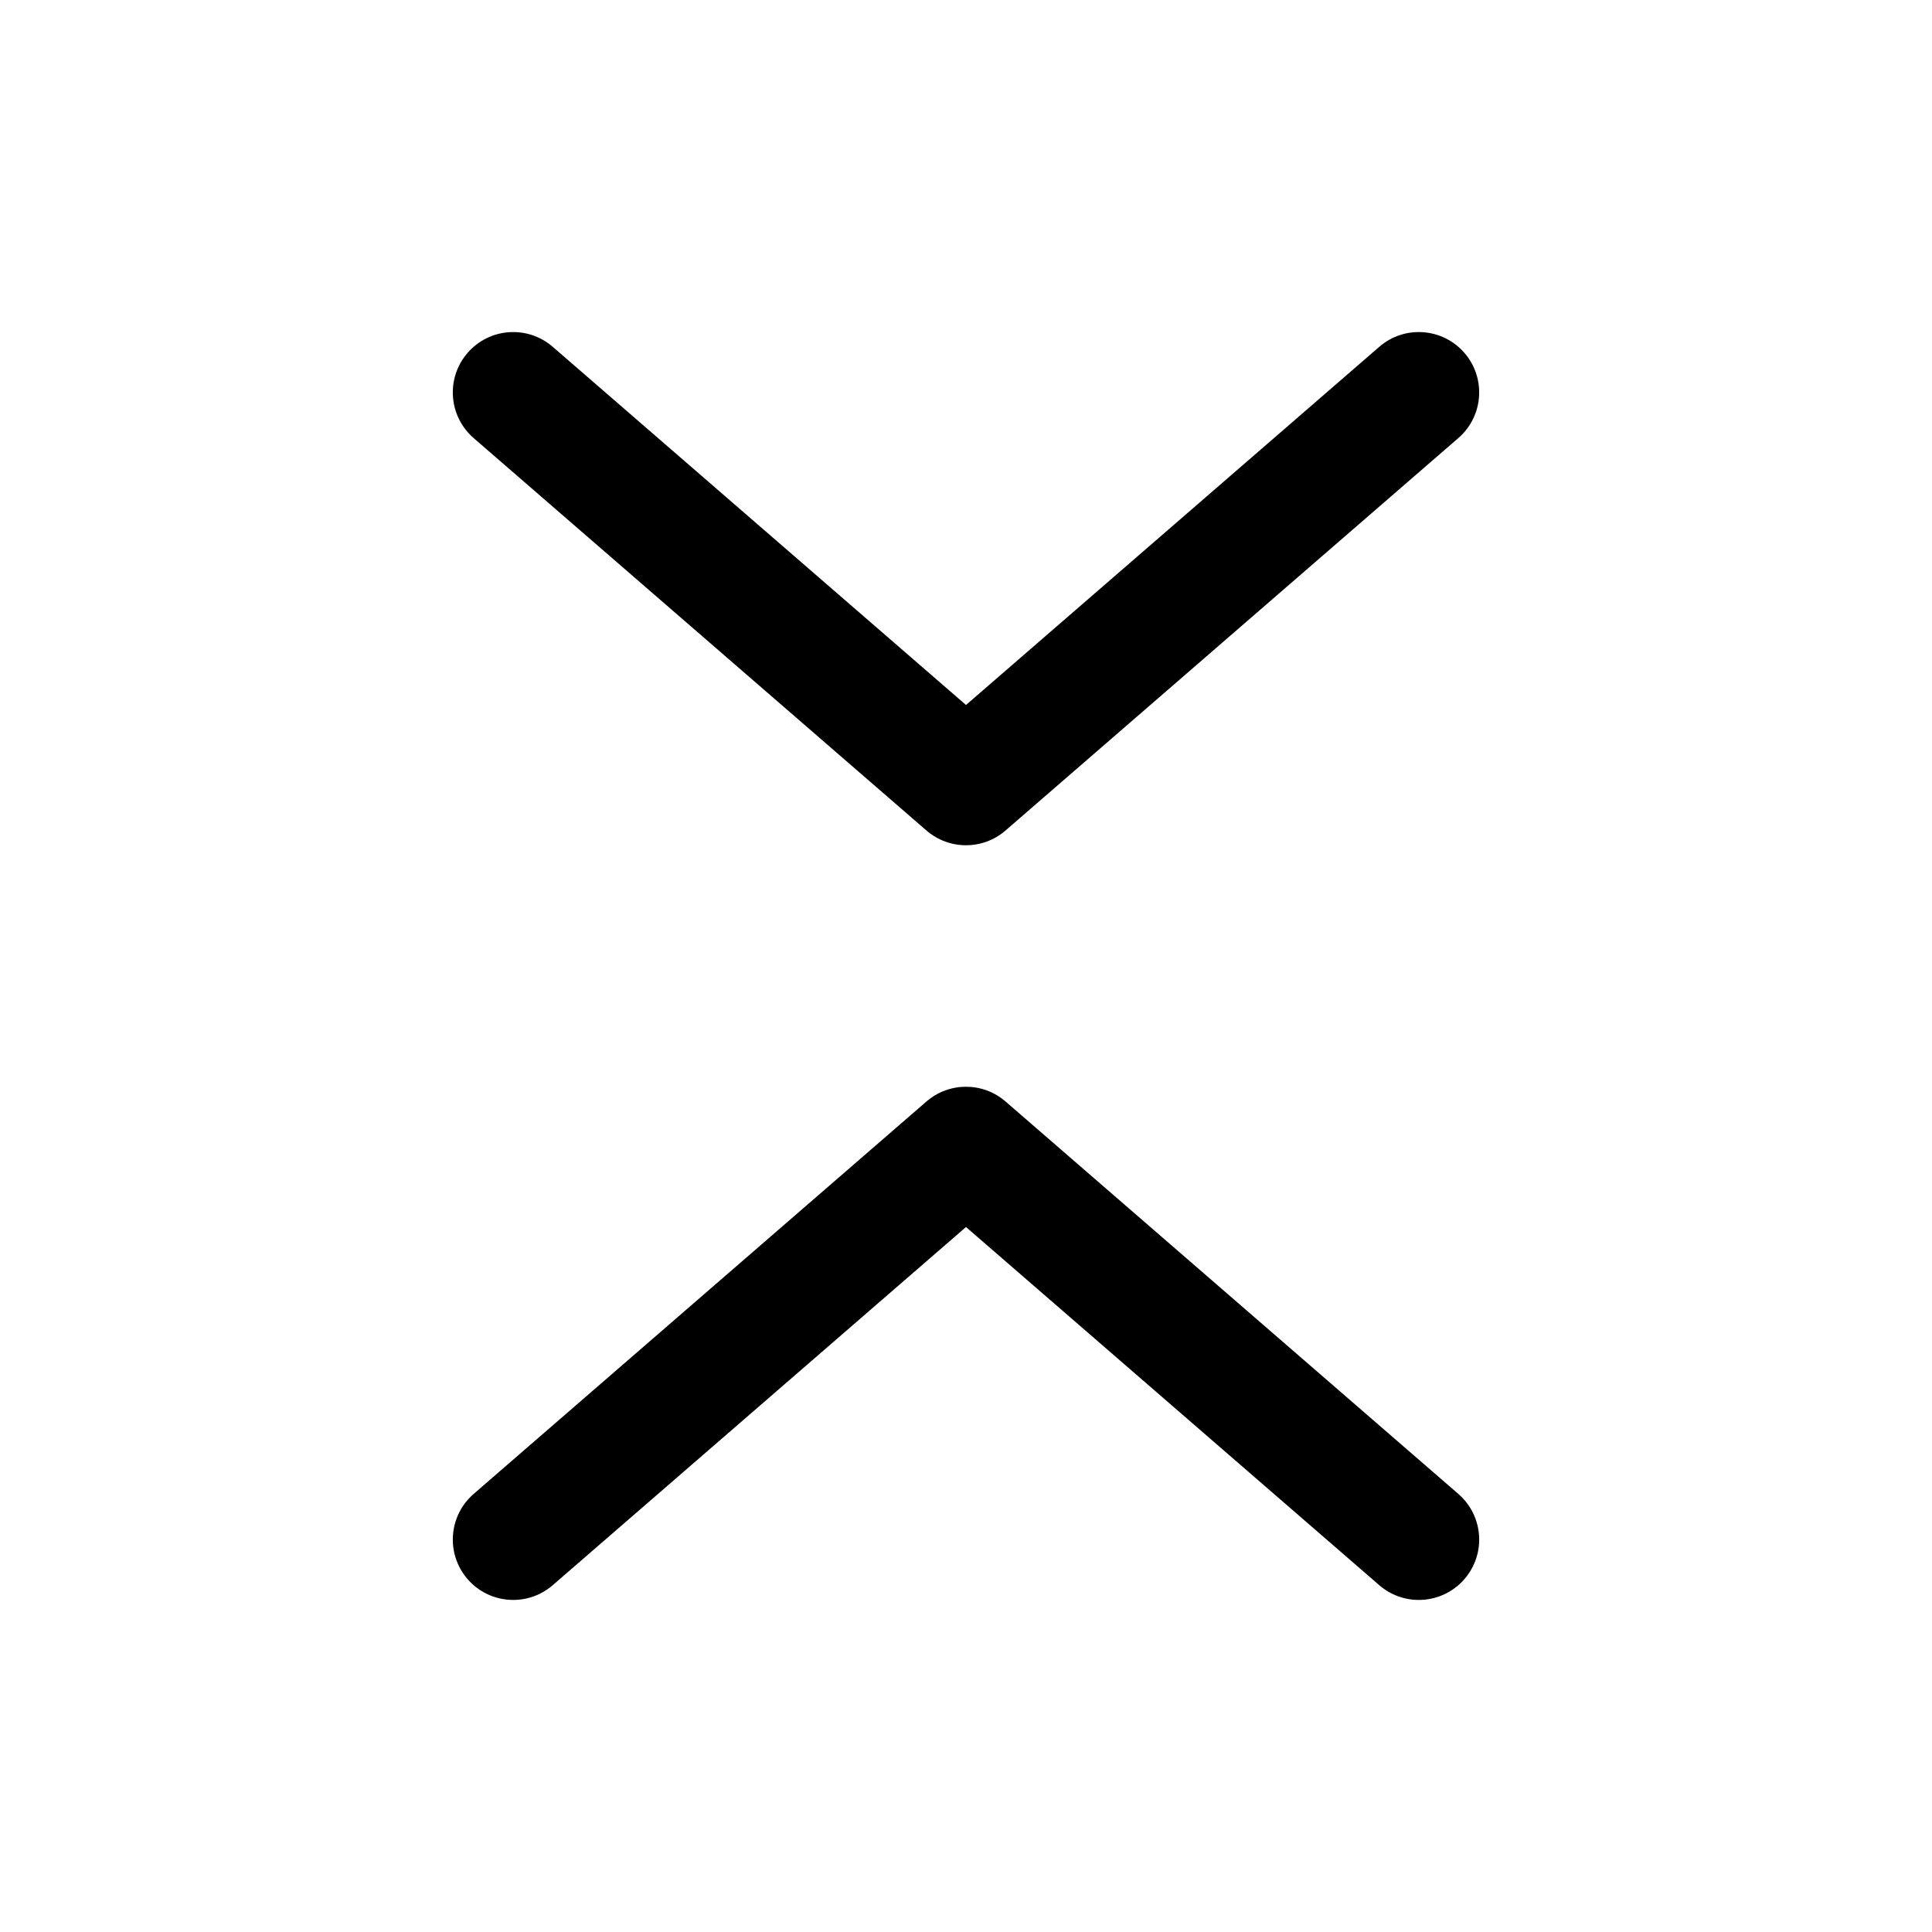 <?xml version="1.0" encoding="iso-8859-1"?>
<!-- Generator: Adobe Illustrator 24.3.0, SVG Export Plug-In . SVG Version: 6.00 Build 0)  -->
<svg version="1.1" id="Layer_1" xmlns="http://www.w3.org/2000/svg" xmlns:xlink="http://www.w3.org/1999/xlink" x="0px" y="0px"
	 viewBox="0 0 512 512" style="enable-background:new 0 0 512 512;" xml:space="preserve">
<path d="M256,224c-3.736,0-7.472-1.303-10.479-3.909l-120-104c-6.678-5.787-7.399-15.892-1.612-22.57
	c5.787-6.678,15.892-7.398,22.57-1.612L256,186.827l109.521-94.918c6.676-5.788,16.781-5.066,22.569,1.612
	c5.787,6.678,5.065,16.783-1.612,22.57l-120,104C263.472,222.697,259.736,224,256,224z"/>
<path d="M375.993,424c-3.714,0-7.445-1.285-10.472-3.909L256,325.173l-109.521,94.918c-6.679,5.786-16.783,5.066-22.57-1.612
	c-5.788-6.678-5.066-16.782,1.612-22.569l120-104c6.014-5.212,14.945-5.212,20.958,0l120,104c6.678,5.787,7.399,15.892,1.612,22.569
	C384.927,422.13,380.473,424,375.993,424z"/>
</svg>
